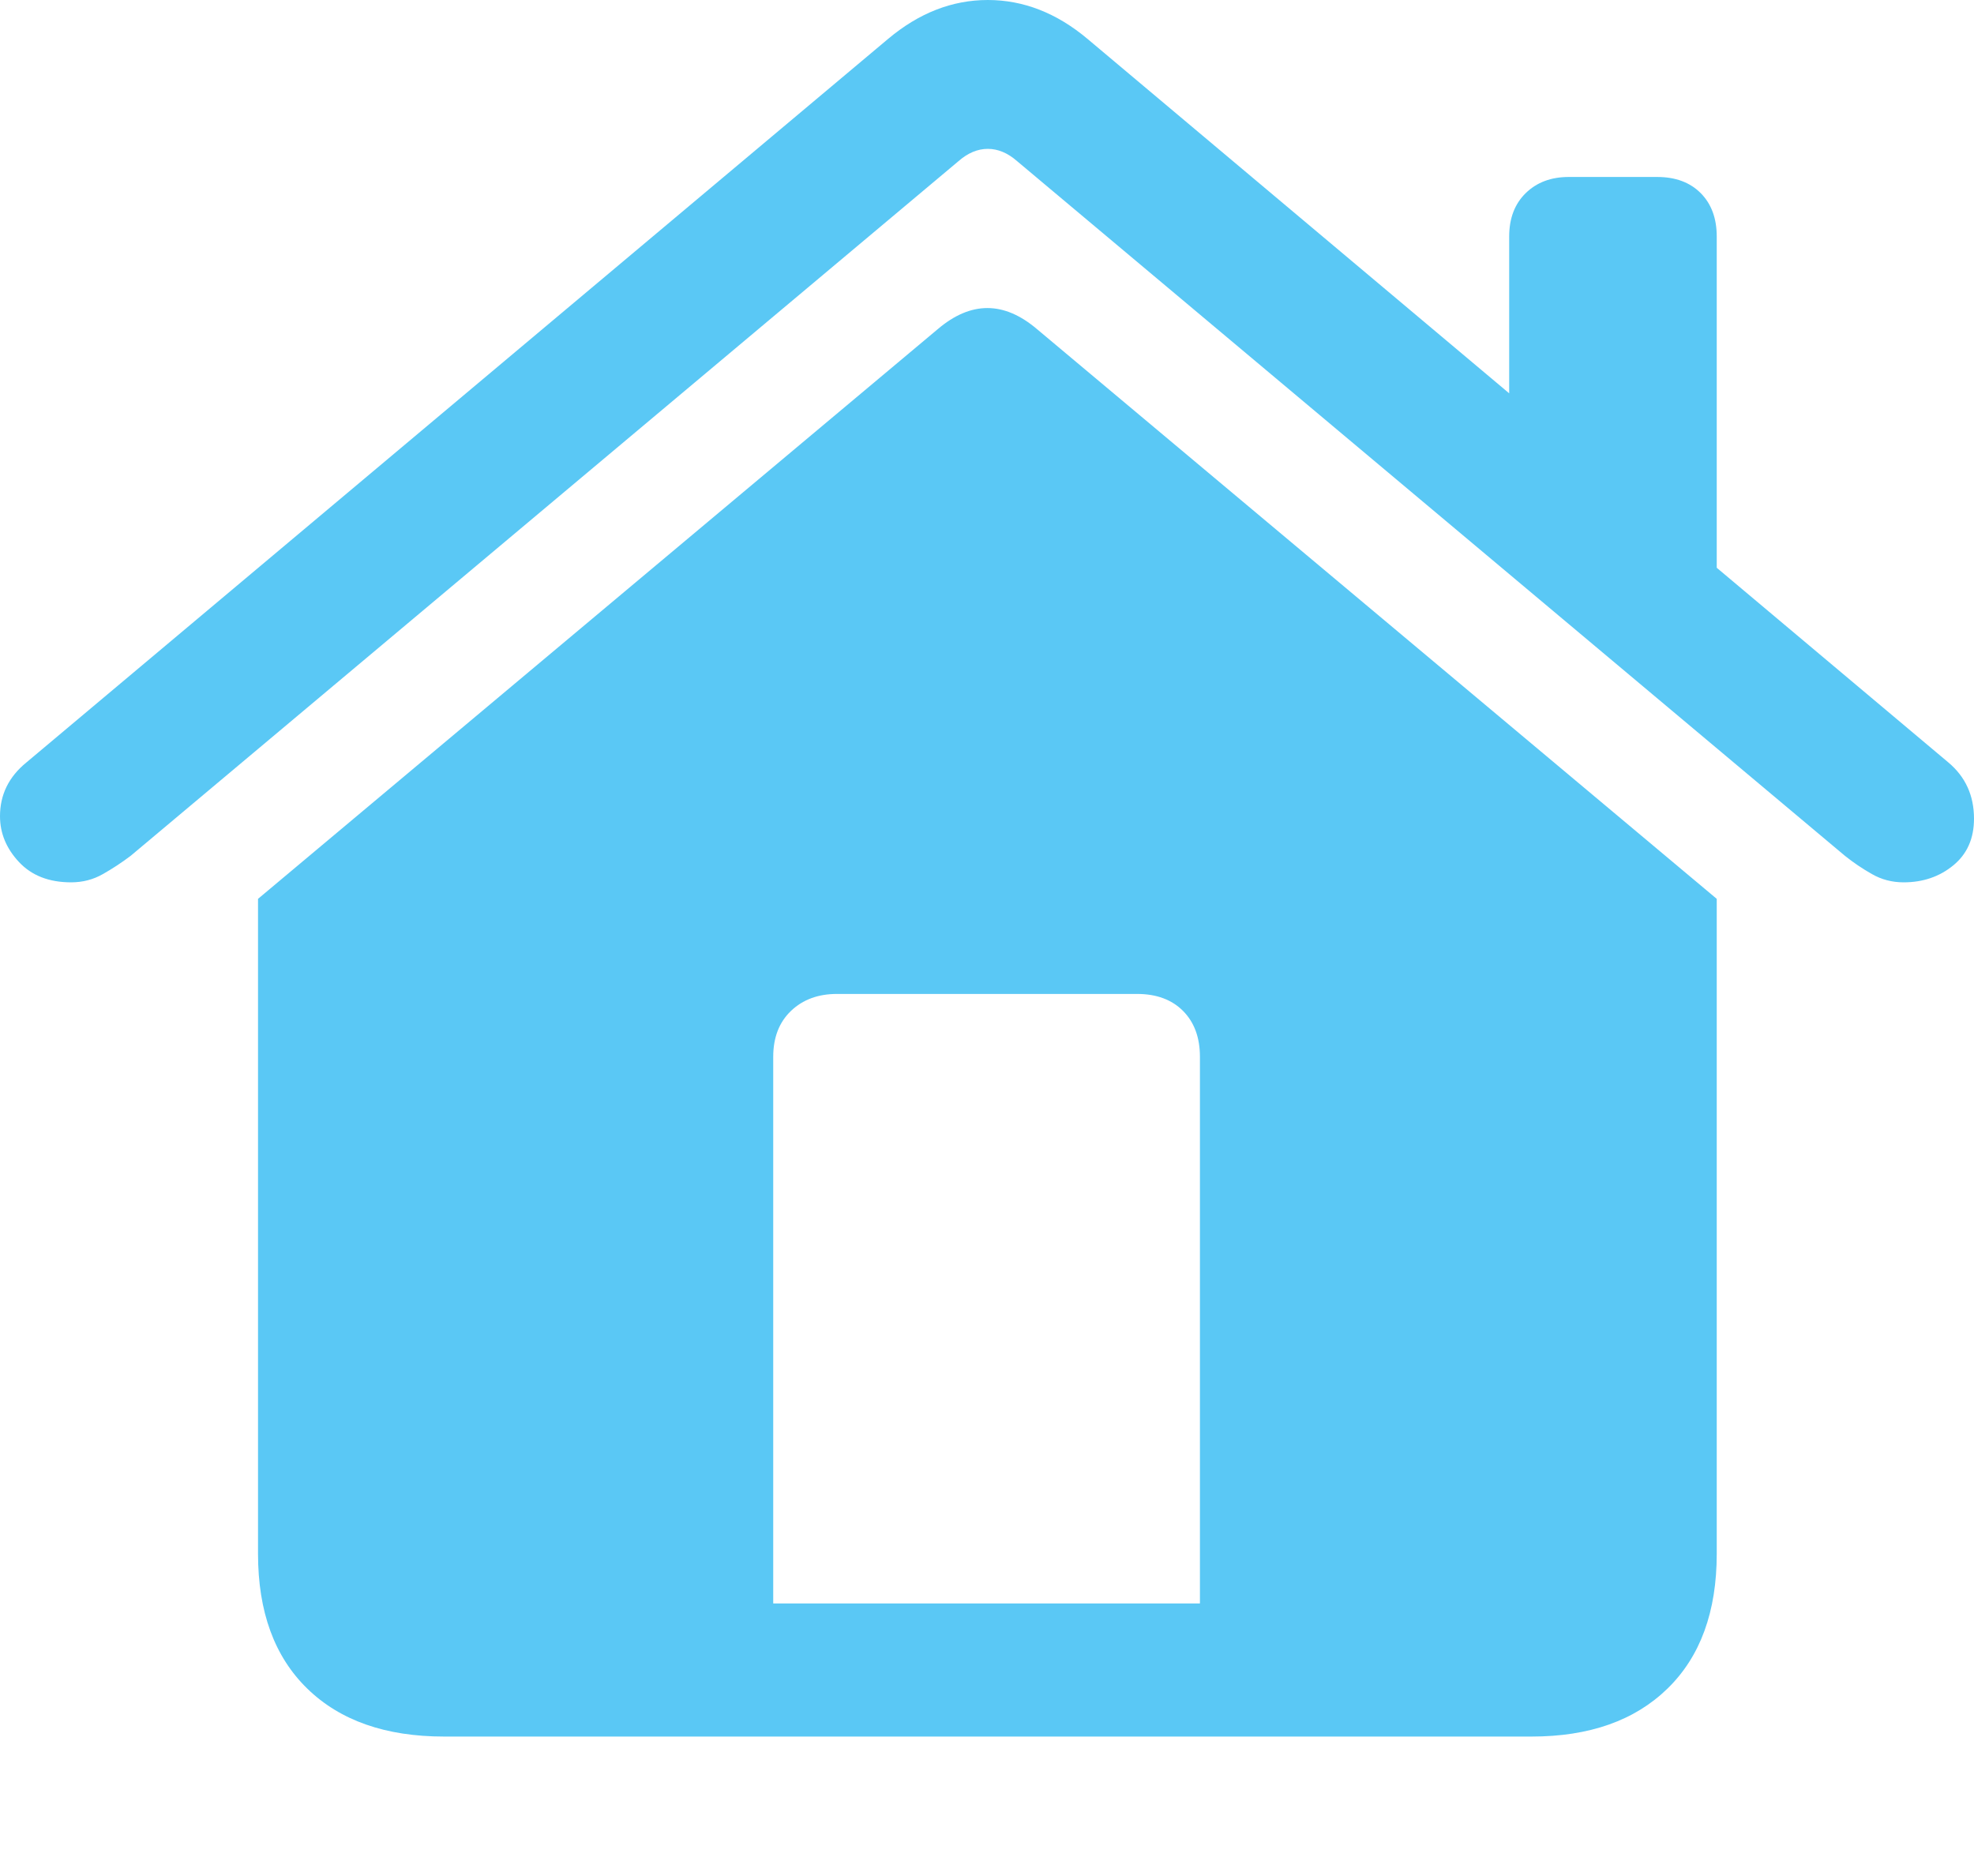 <?xml version="1.0" encoding="UTF-8"?>
<!--Generator: Apple Native CoreSVG 175.5-->
<!DOCTYPE svg
PUBLIC "-//W3C//DTD SVG 1.1//EN"
       "http://www.w3.org/Graphics/SVG/1.1/DTD/svg11.dtd">
<svg version="1.1" xmlns="http://www.w3.org/2000/svg" xmlns:xlink="http://www.w3.org/1999/xlink" width="23.311" height="22.158">
 <g>
  <rect height="22.158" opacity="0" width="23.311" x="0" y="0"/>
  <path d="M14.17 18.936L9.131 18.936L9.131 12.48Q9.131 12.139 9.341 11.938Q9.551 11.738 9.883 11.738L13.428 11.738Q13.77 11.738 13.97 11.938Q14.17 12.139 14.17 12.48ZM3.047 18.35Q3.047 19.375 3.628 19.941Q4.209 20.508 5.244 20.508L18.086 20.508Q19.111 20.508 19.692 19.941Q20.273 19.375 20.273 18.35L20.273 10.615L12.246 3.887Q11.66 3.389 11.074 3.887L3.047 10.615ZM0 9.639Q0 9.941 0.225 10.181Q0.449 10.42 0.84 10.42Q1.045 10.42 1.216 10.322Q1.387 10.225 1.543 10.107L11.318 1.904Q11.484 1.758 11.665 1.758Q11.846 1.758 12.012 1.904L21.787 10.107Q21.934 10.225 22.105 10.322Q22.275 10.42 22.48 10.42Q22.822 10.42 23.066 10.22Q23.311 10.02 23.311 9.668Q23.311 9.258 23.008 9.004L12.842 0.459Q12.295 0 11.665 0Q11.035 0 10.488 0.459L0.312 9.004Q0 9.258 0 9.639ZM17.822 5.234L20.273 7.305L20.273 2.793Q20.273 2.471 20.083 2.28Q19.893 2.09 19.57 2.09L18.525 2.09Q18.213 2.09 18.018 2.28Q17.822 2.471 17.822 2.793Z" fill="#5ac8f5"/>
 </g>
</svg>
